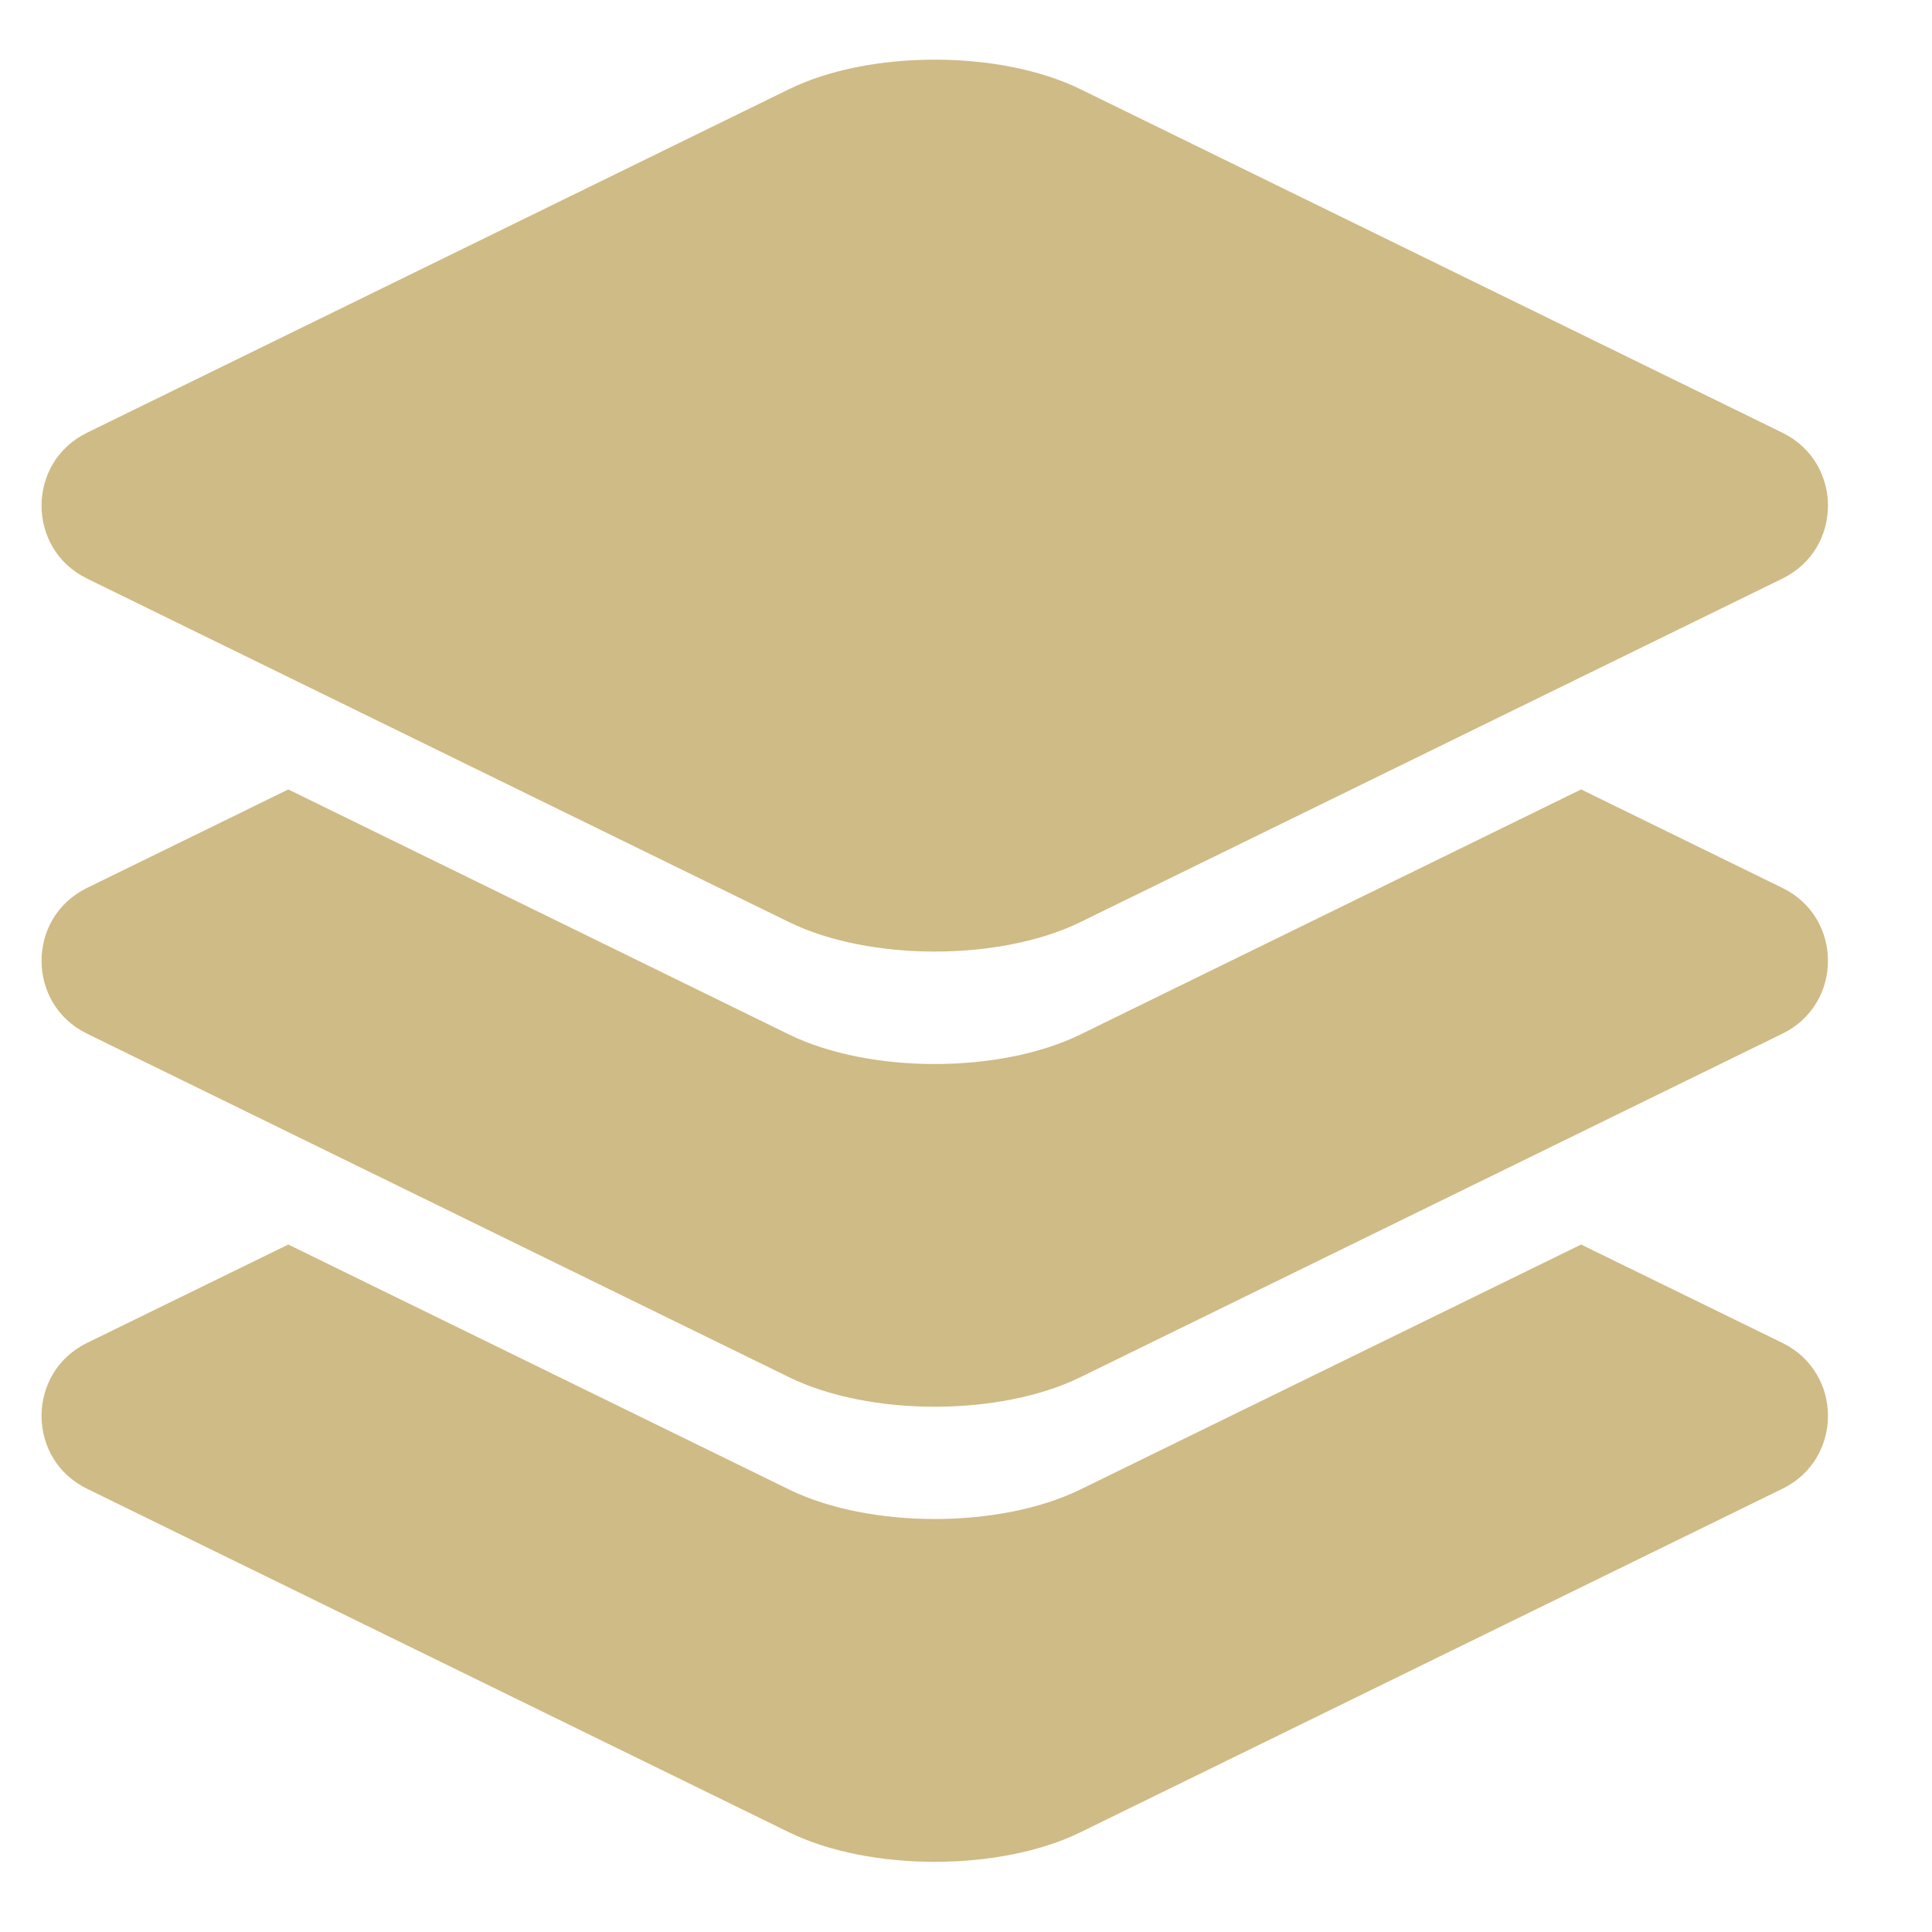 <svg width="18" height="18" viewBox="0 0 18 18" fill="none" xmlns="http://www.w3.org/2000/svg">
<path d="M7.351 0.831L0.81 4.032C0.246 4.309 0.246 5.113 0.81 5.39L7.351 8.591C8.101 8.957 9.316 8.957 10.066 8.591L16.607 5.39C17.172 5.113 17.172 4.309 16.607 4.032L10.066 0.831C9.316 0.464 8.101 0.464 7.351 0.831Z" fill="#CFBB85"/>
<path d="M2.686 7.355L7.351 9.638C8.101 10.005 9.316 10.005 10.066 9.638L14.731 7.355L16.607 8.273C17.172 8.549 17.172 9.354 16.607 9.63L10.066 12.831C9.316 13.198 8.101 13.198 7.351 12.831L0.81 9.63C0.246 9.354 0.246 8.549 0.81 8.273L2.686 7.355Z" fill="#CFBB85"/>
<path d="M7.351 13.877L2.686 11.595L0.81 12.512C0.246 12.789 0.246 13.594 0.81 13.87L7.351 17.071C8.101 17.438 9.316 17.438 10.066 17.071L16.607 13.87C17.172 13.594 17.172 12.789 16.607 12.512L14.731 11.595L10.066 13.877C9.316 14.244 8.101 14.244 7.351 13.877Z" fill="#CFBB85"/>
</svg>
